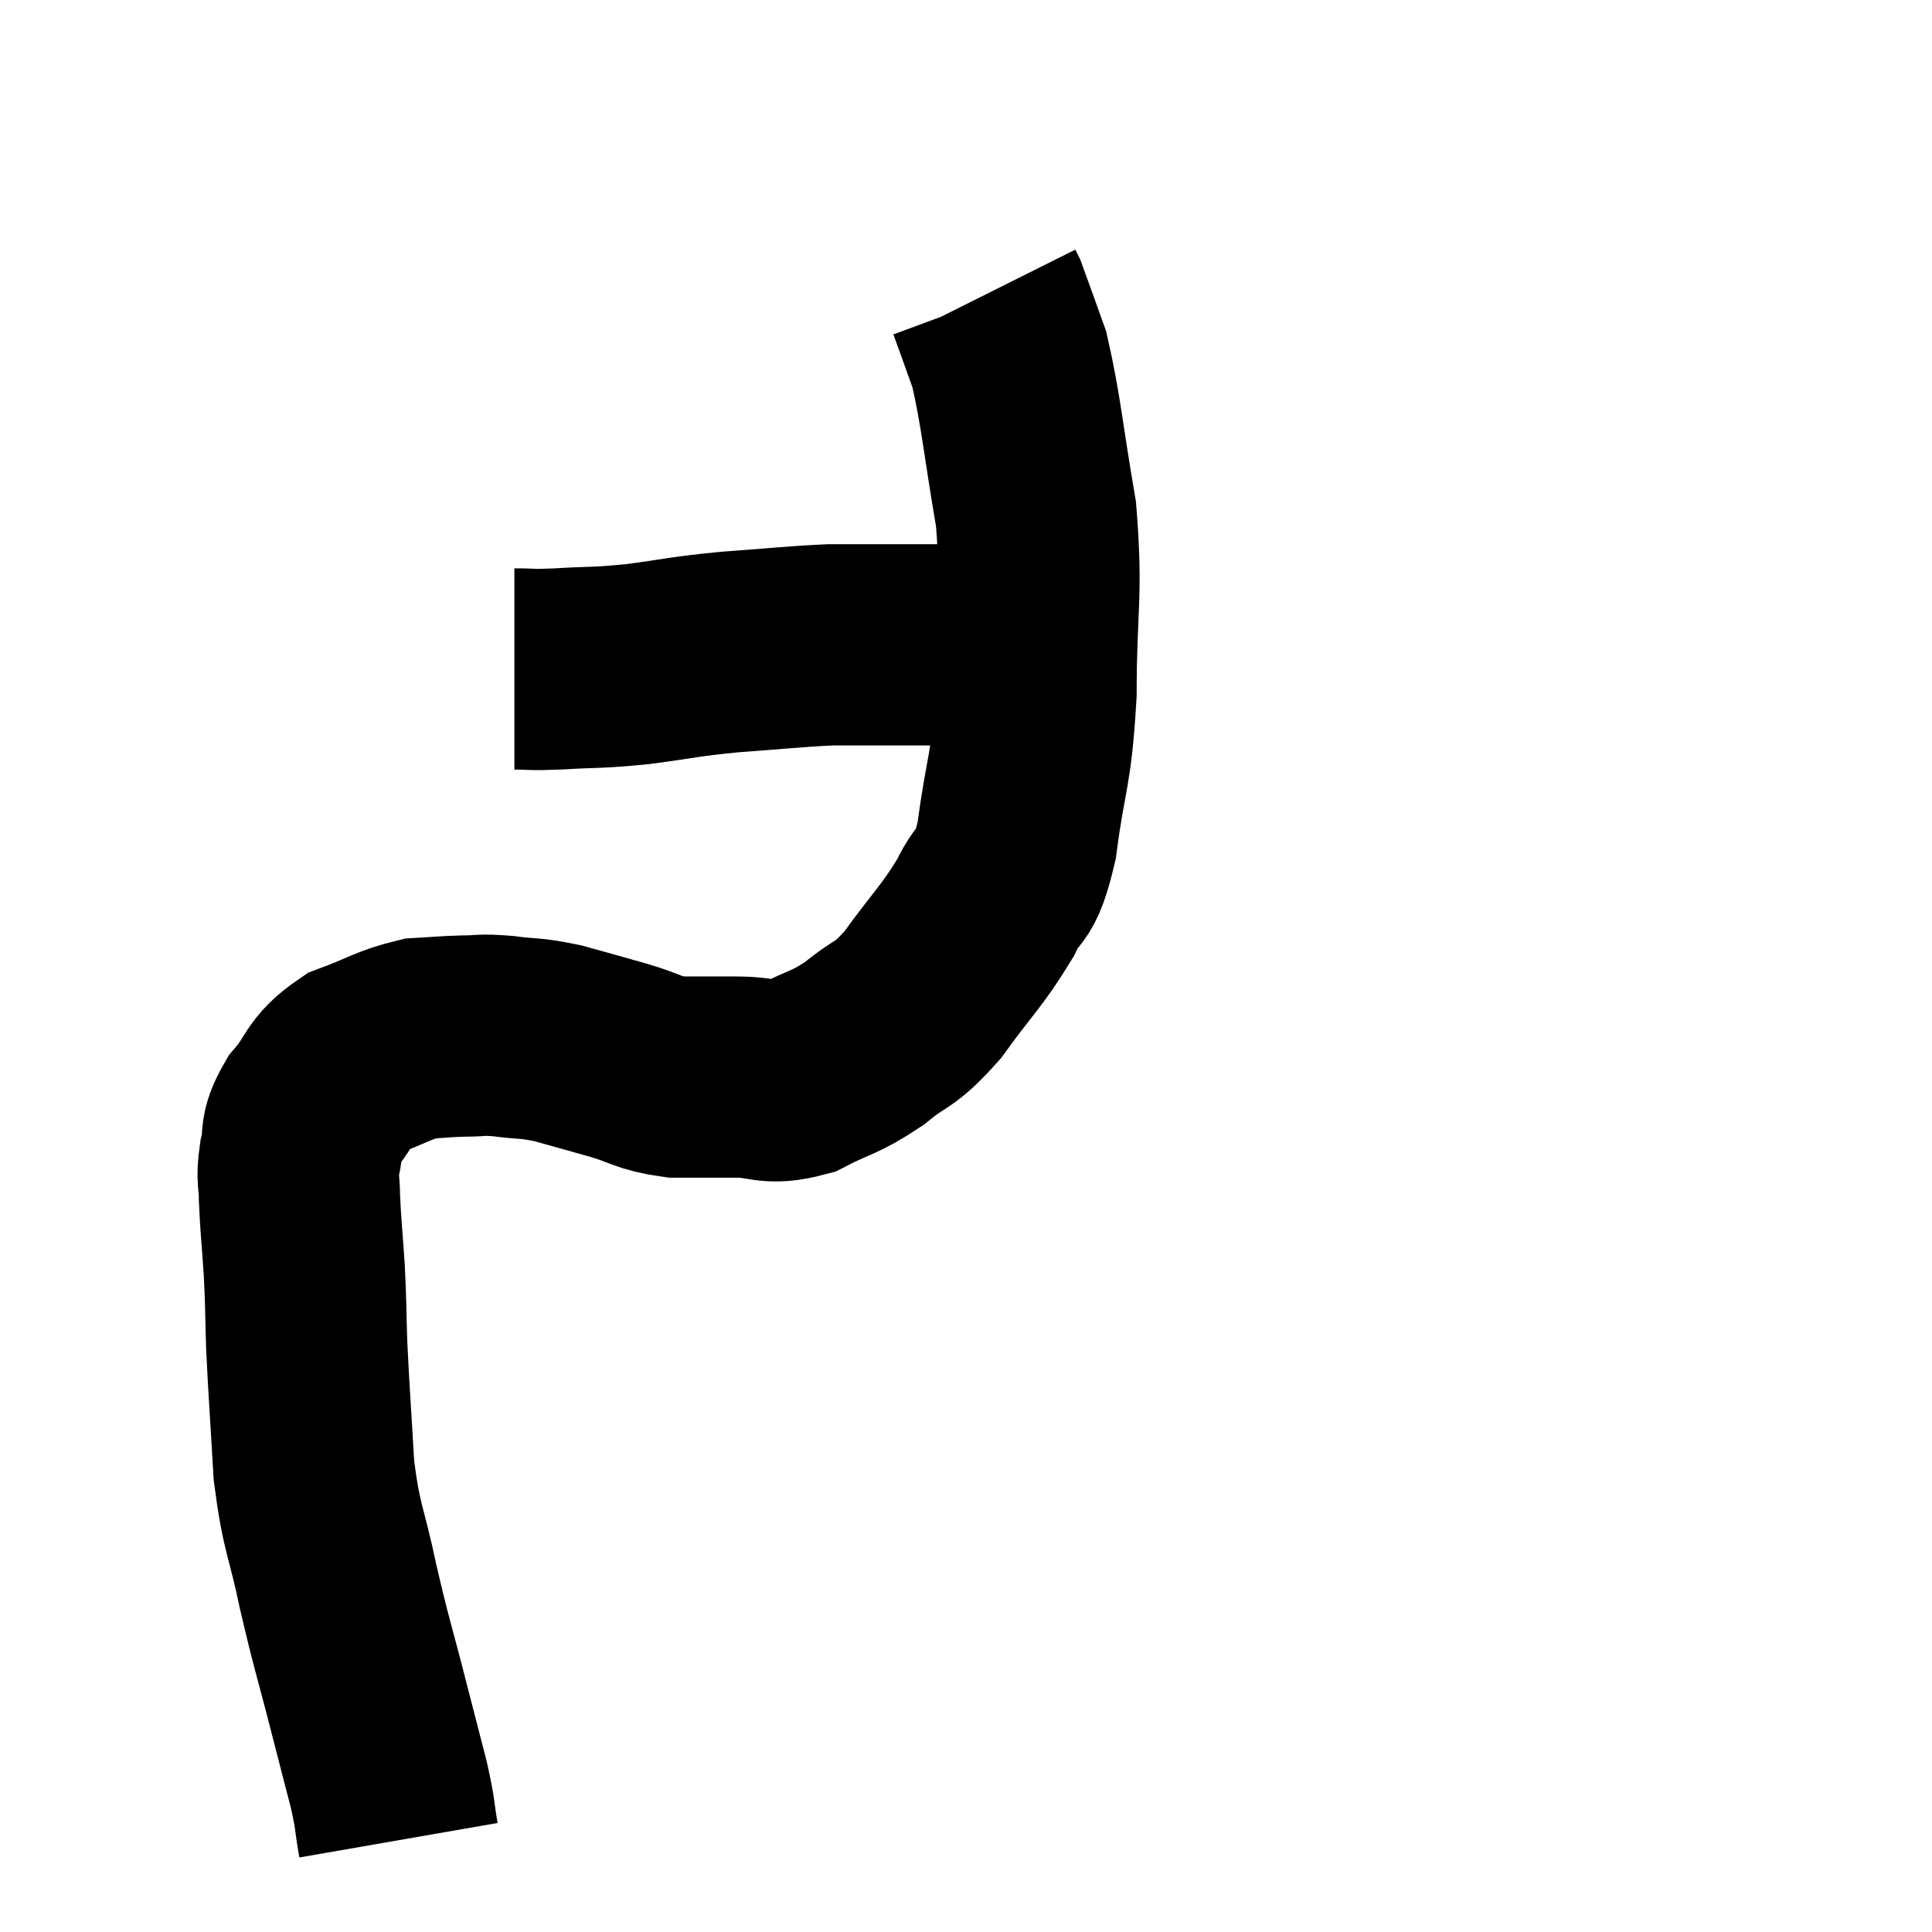 <svg width="48" height="48" viewBox="0 0 48 48" xmlns="http://www.w3.org/2000/svg"><path d="M 9.9 45.72 C 9.78 45.03, 9.84 45.15, 9.66 44.34 C 9.42 43.41, 9.495 43.71, 9.18 42.48 C 8.79 40.95, 8.745 40.905, 8.4 39.42 C 8.1 37.98, 7.995 38.04, 7.8 36.54 C 7.71 34.98, 7.68 34.665, 7.62 33.42 C 7.59 32.49, 7.605 32.475, 7.56 31.56 C 7.5 30.66, 7.47 30.45, 7.44 29.76 C 7.44 29.28, 7.365 29.325, 7.44 28.8 C 7.59 28.23, 7.395 28.26, 7.74 27.66 C 8.28 27.03, 8.145 26.865, 8.82 26.4 C 9.63 26.1, 9.765 25.965, 10.44 25.8 C 10.98 25.77, 11.01 25.755, 11.52 25.74 C 12 25.74, 11.895 25.695, 12.48 25.74 C 13.17 25.83, 13.14 25.77, 13.86 25.92 C 14.61 26.13, 14.625 26.13, 15.36 26.34 C 16.08 26.55, 16.065 26.655, 16.8 26.76 C 17.55 26.76, 17.535 26.76, 18.3 26.76 C 19.08 26.76, 19.065 26.97, 19.86 26.76 C 20.67 26.34, 20.715 26.43, 21.48 25.92 C 22.2 25.32, 22.17 25.56, 22.92 24.72 C 23.7 23.64, 23.895 23.52, 24.48 22.56 C 24.87 21.72, 24.945 22.215, 25.26 20.88 C 25.5 19.05, 25.62 19.245, 25.74 17.22 C 25.74 15, 25.905 14.85, 25.74 12.78 C 25.41 10.86, 25.38 10.275, 25.08 8.94 C 24.81 8.19, 24.69 7.845, 24.54 7.44 C 24.51 7.38, 24.495 7.35, 24.48 7.32 L 24.48 7.32" fill="none" stroke="black" stroke-width="5"></path><path d="M 12.78 16.62 C 13.32 16.62, 13.095 16.65, 13.86 16.62 C 14.85 16.56, 14.775 16.605, 15.84 16.5 C 16.98 16.35, 16.92 16.32, 18.12 16.2 C 19.38 16.11, 19.695 16.065, 20.64 16.02 C 21.27 16.02, 21.285 16.02, 21.9 16.02 C 22.5 16.02, 22.605 16.02, 23.1 16.02 C 23.49 16.02, 23.61 16.02, 23.88 16.02 C 24.03 16.02, 24.03 16.02, 24.18 16.02 C 24.33 16.02, 24.405 16.02, 24.48 16.02 C 24.48 16.02, 24.36 16.02, 24.48 16.02 C 24.72 16.02, 24.84 16.02, 24.96 16.02 L 24.96 16.02" fill="none" stroke="black" stroke-width="5"></path></svg>